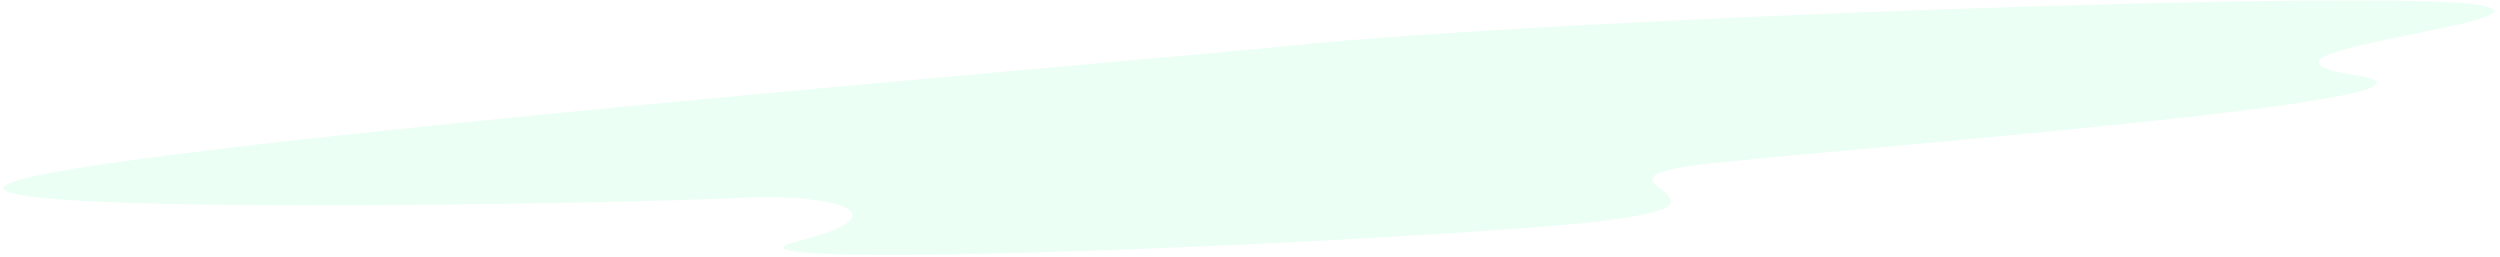 <svg width="389" height="40" viewBox="0 0 389 40" fill="none" xmlns="http://www.w3.org/2000/svg">
<path d="M200.653 7.12C178.054 9.458 22.156 22.21 2.733 28.062C-16.69 33.915 99.78 31.632 114.689 30.807C129.599 29.982 141.226 33.232 124.182 37.519C107.139 41.807 191.161 38.897 237.541 35.467C283.922 32.036 239.463 28.187 266.735 25.365C294.041 22.512 389.193 15.197 366.336 11.666C343.478 8.136 399.147 3.435 386.057 0.821C373.001 -1.795 241.072 2.908 200.653 7.12Z" fill="#00FF85" fill-opacity="0.08"/>
</svg>
